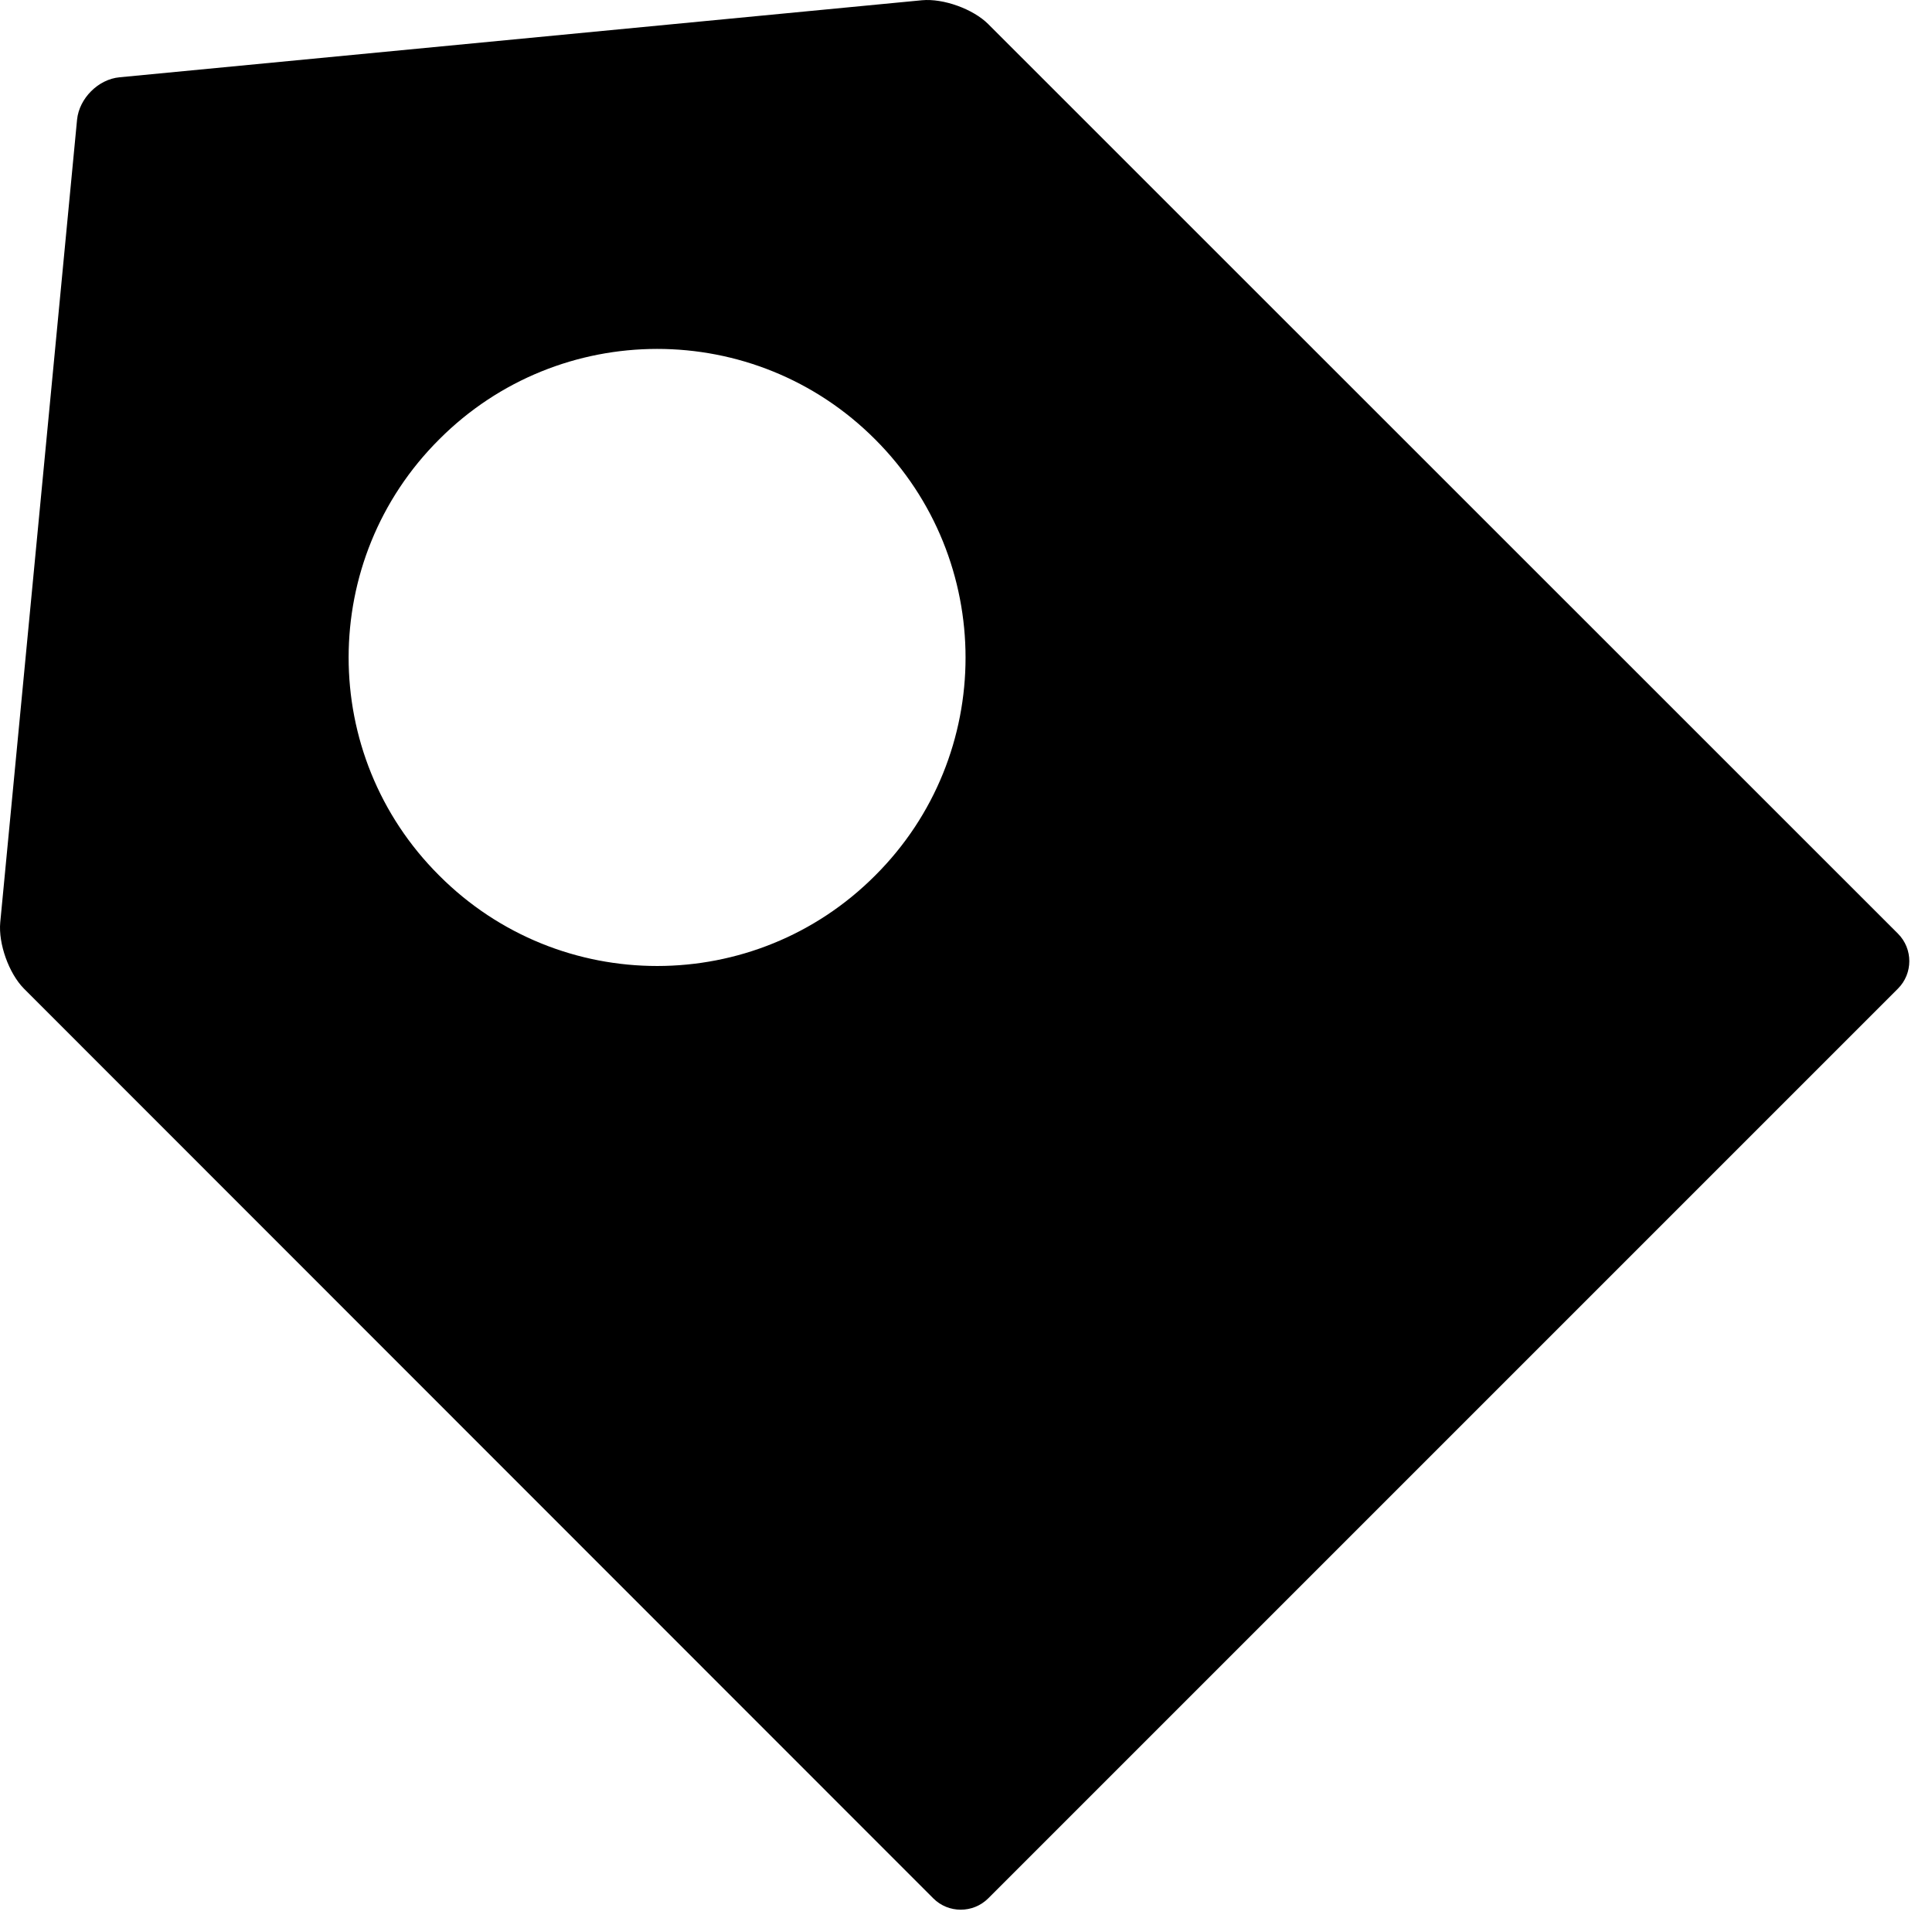 <svg width="56" height="56" viewBox="0 0 56 56" version="1.1" xmlns="http://www.w3.org/2000/svg" xmlns:xlink="http://www.w3.org/1999/xlink"><title>Fill 1</title><desc>Created with Sketch.</desc><g id="Page-1" stroke="none" stroke-width="1" fill="none" fill-rule="evenodd"><path d="M27.052,55.025 L0.693,28.655 C0.254,28.21 -0.05,27.35 0.007,26.737 L2.234,3.466 C2.296,2.853 2.847,2.296 3.466,2.24 L26.725,0.007 C27.344,-0.05 28.205,0.26 28.644,0.698 L55.014,27.063 C55.452,27.502 55.452,28.216 55.014,28.655 L28.644,55.025 C28.205,55.463 27.49,55.463 27.052,55.025 Z M25.368,25.376 C28.86,21.896 28.86,16.23 25.368,12.737 C21.876,9.233 16.209,9.245 12.729,12.737 C9.236,16.218 9.225,21.884 12.729,25.376 C16.221,28.88 21.887,28.869 25.368,25.376 Z" id="Fill-1" fill="#000"/></g></svg>